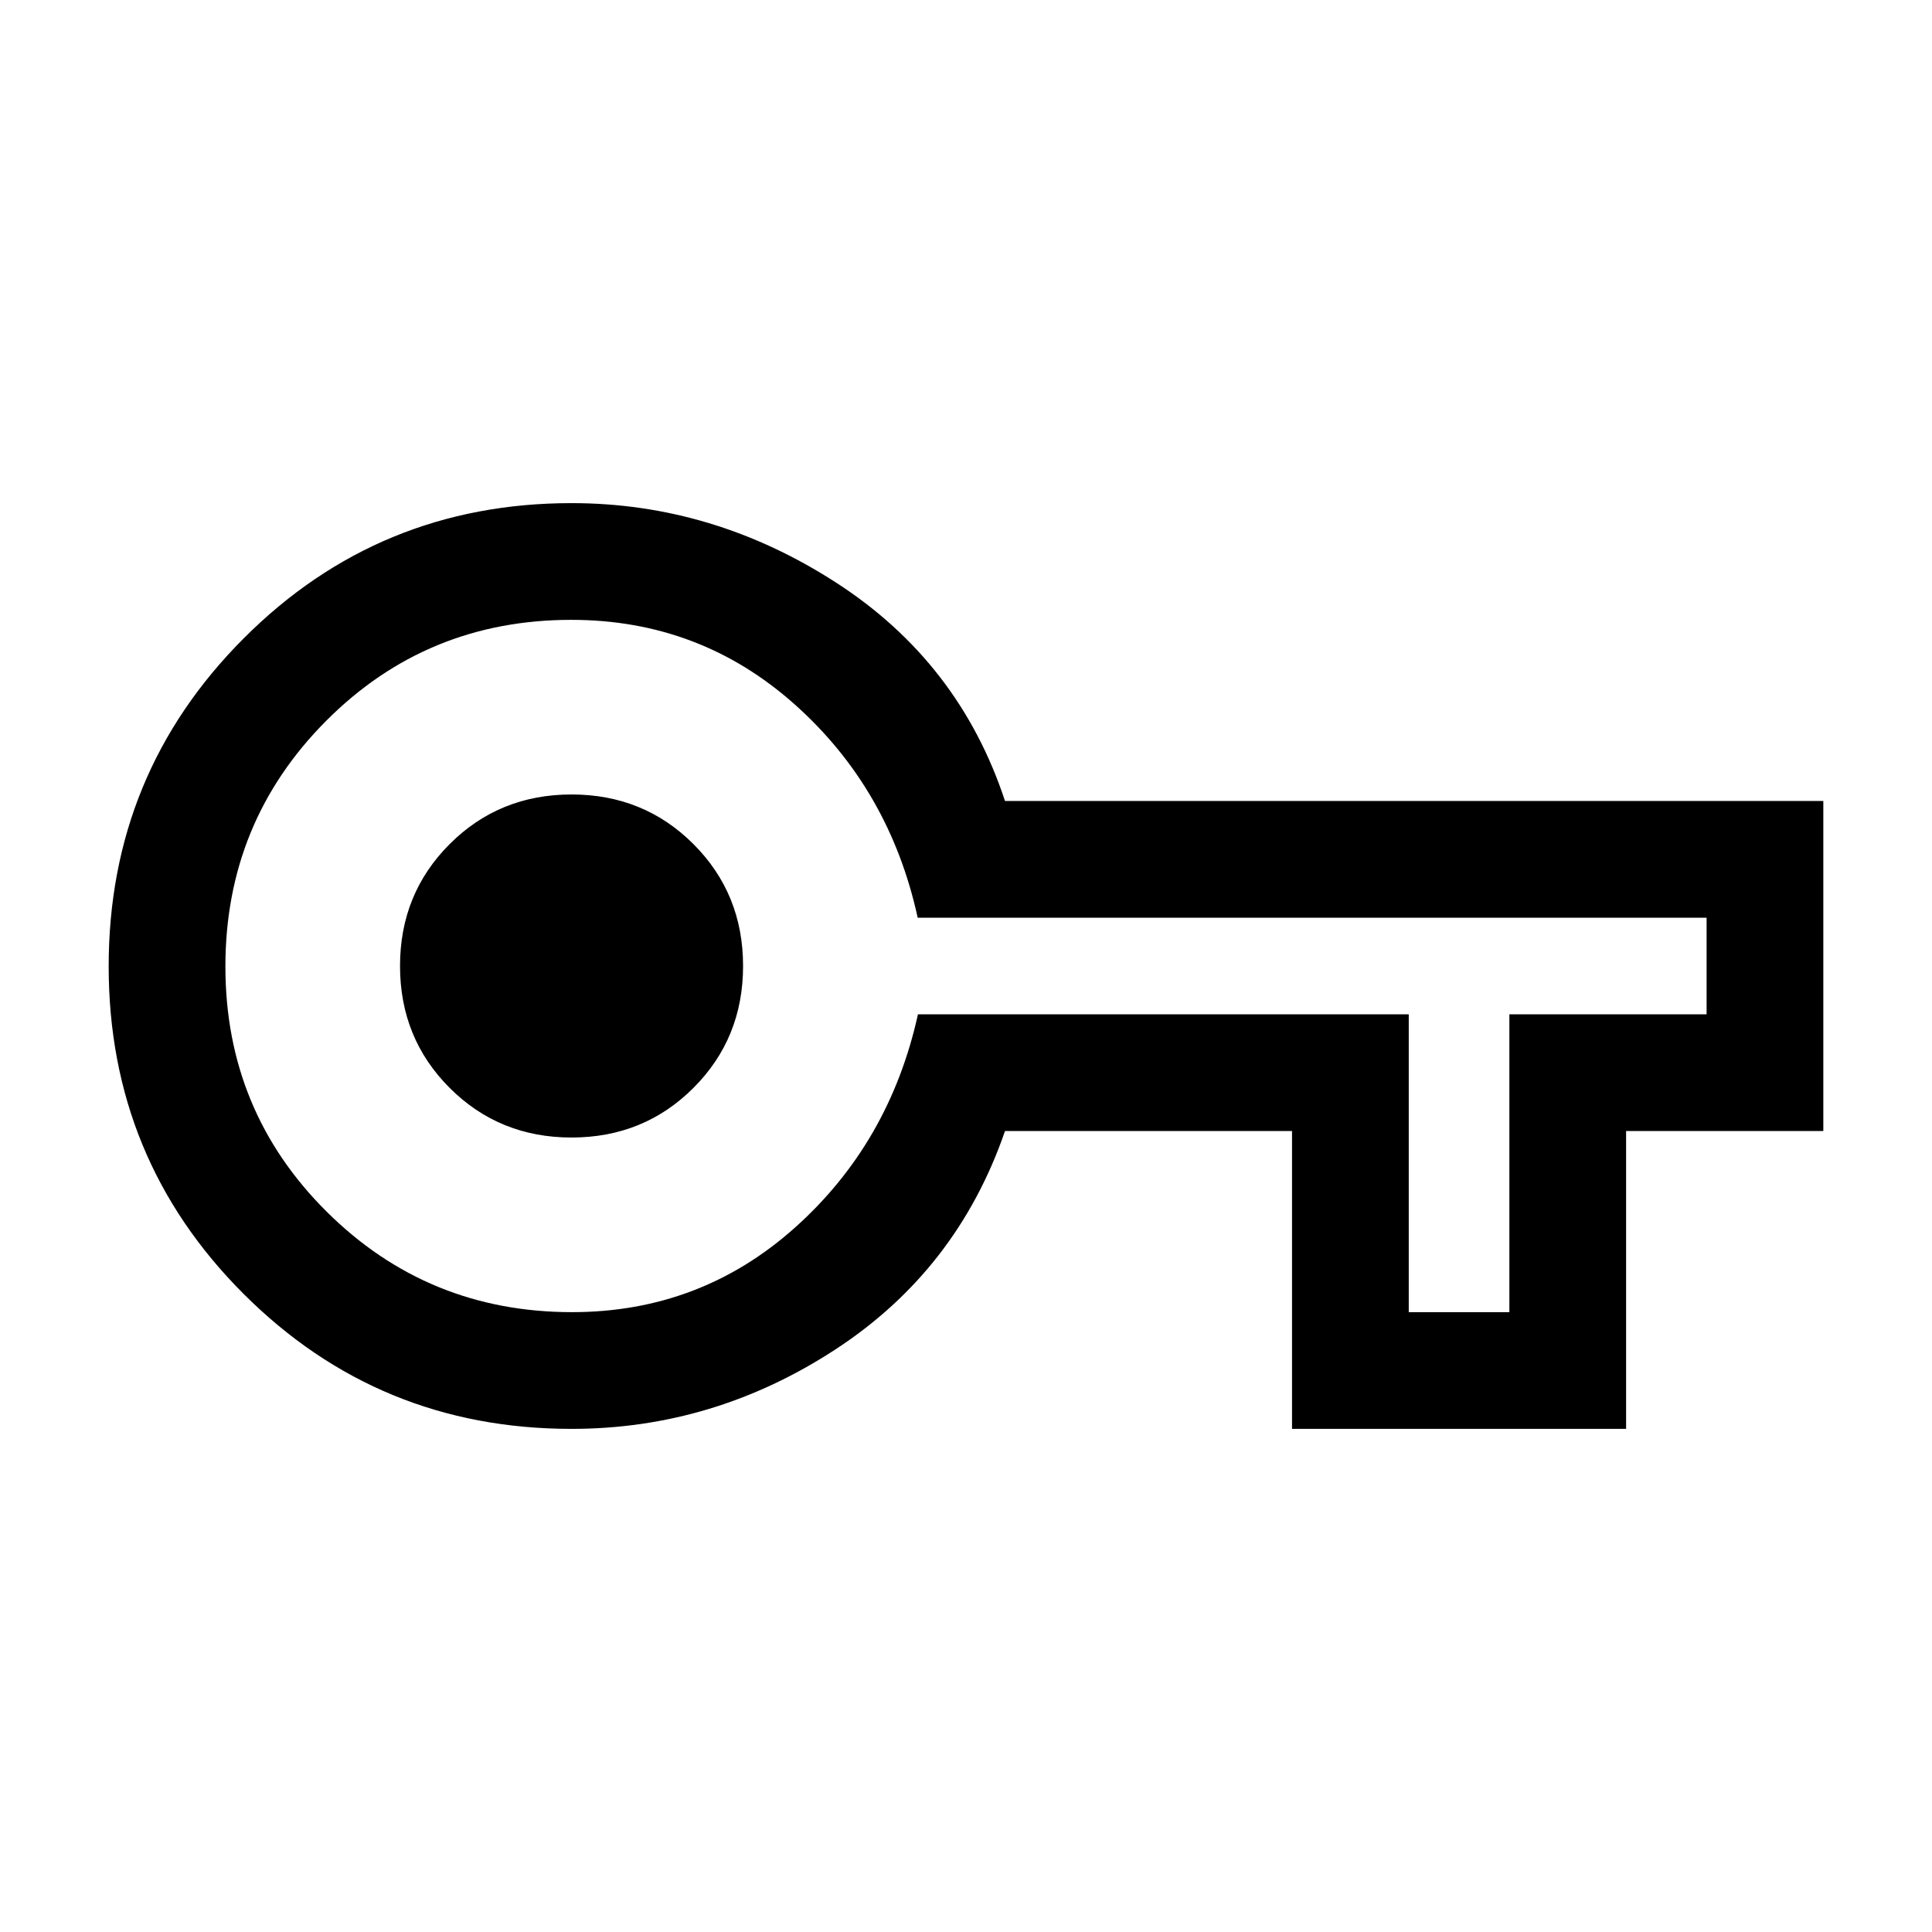 <svg xmlns="http://www.w3.org/2000/svg" height="20" viewBox="0 -960 960 960" width="20"><path d="M284-250q-95.83 0-162.92-67.03Q54-384.06 54-479.82q0-95.76 67.08-162.97Q188.17-710 284-710q70.31 0 131.46 39.5Q476.62-631 499.38-562H906v164h-98v148H642v-148H499.38q-23.76 69-84.23 108.5T284-250Zm.25-58Q348-308 395-350t61.13-106H700v148h50v-148h98v-48H456q-14-64-61.13-106t-111-42Q212-652 162-601.75t-50 122Q112-408 162.25-358t122 50Zm-.25-86.77q35.91 0 60.57-24.66 24.66-24.66 24.66-60.57t-24.66-60.57q-24.66-24.66-60.57-24.66t-60.57 24.66q-24.66 24.66-24.66 60.57t24.66 60.57q24.66 24.66 60.57 24.66Zm0-85.23Z"/></svg>